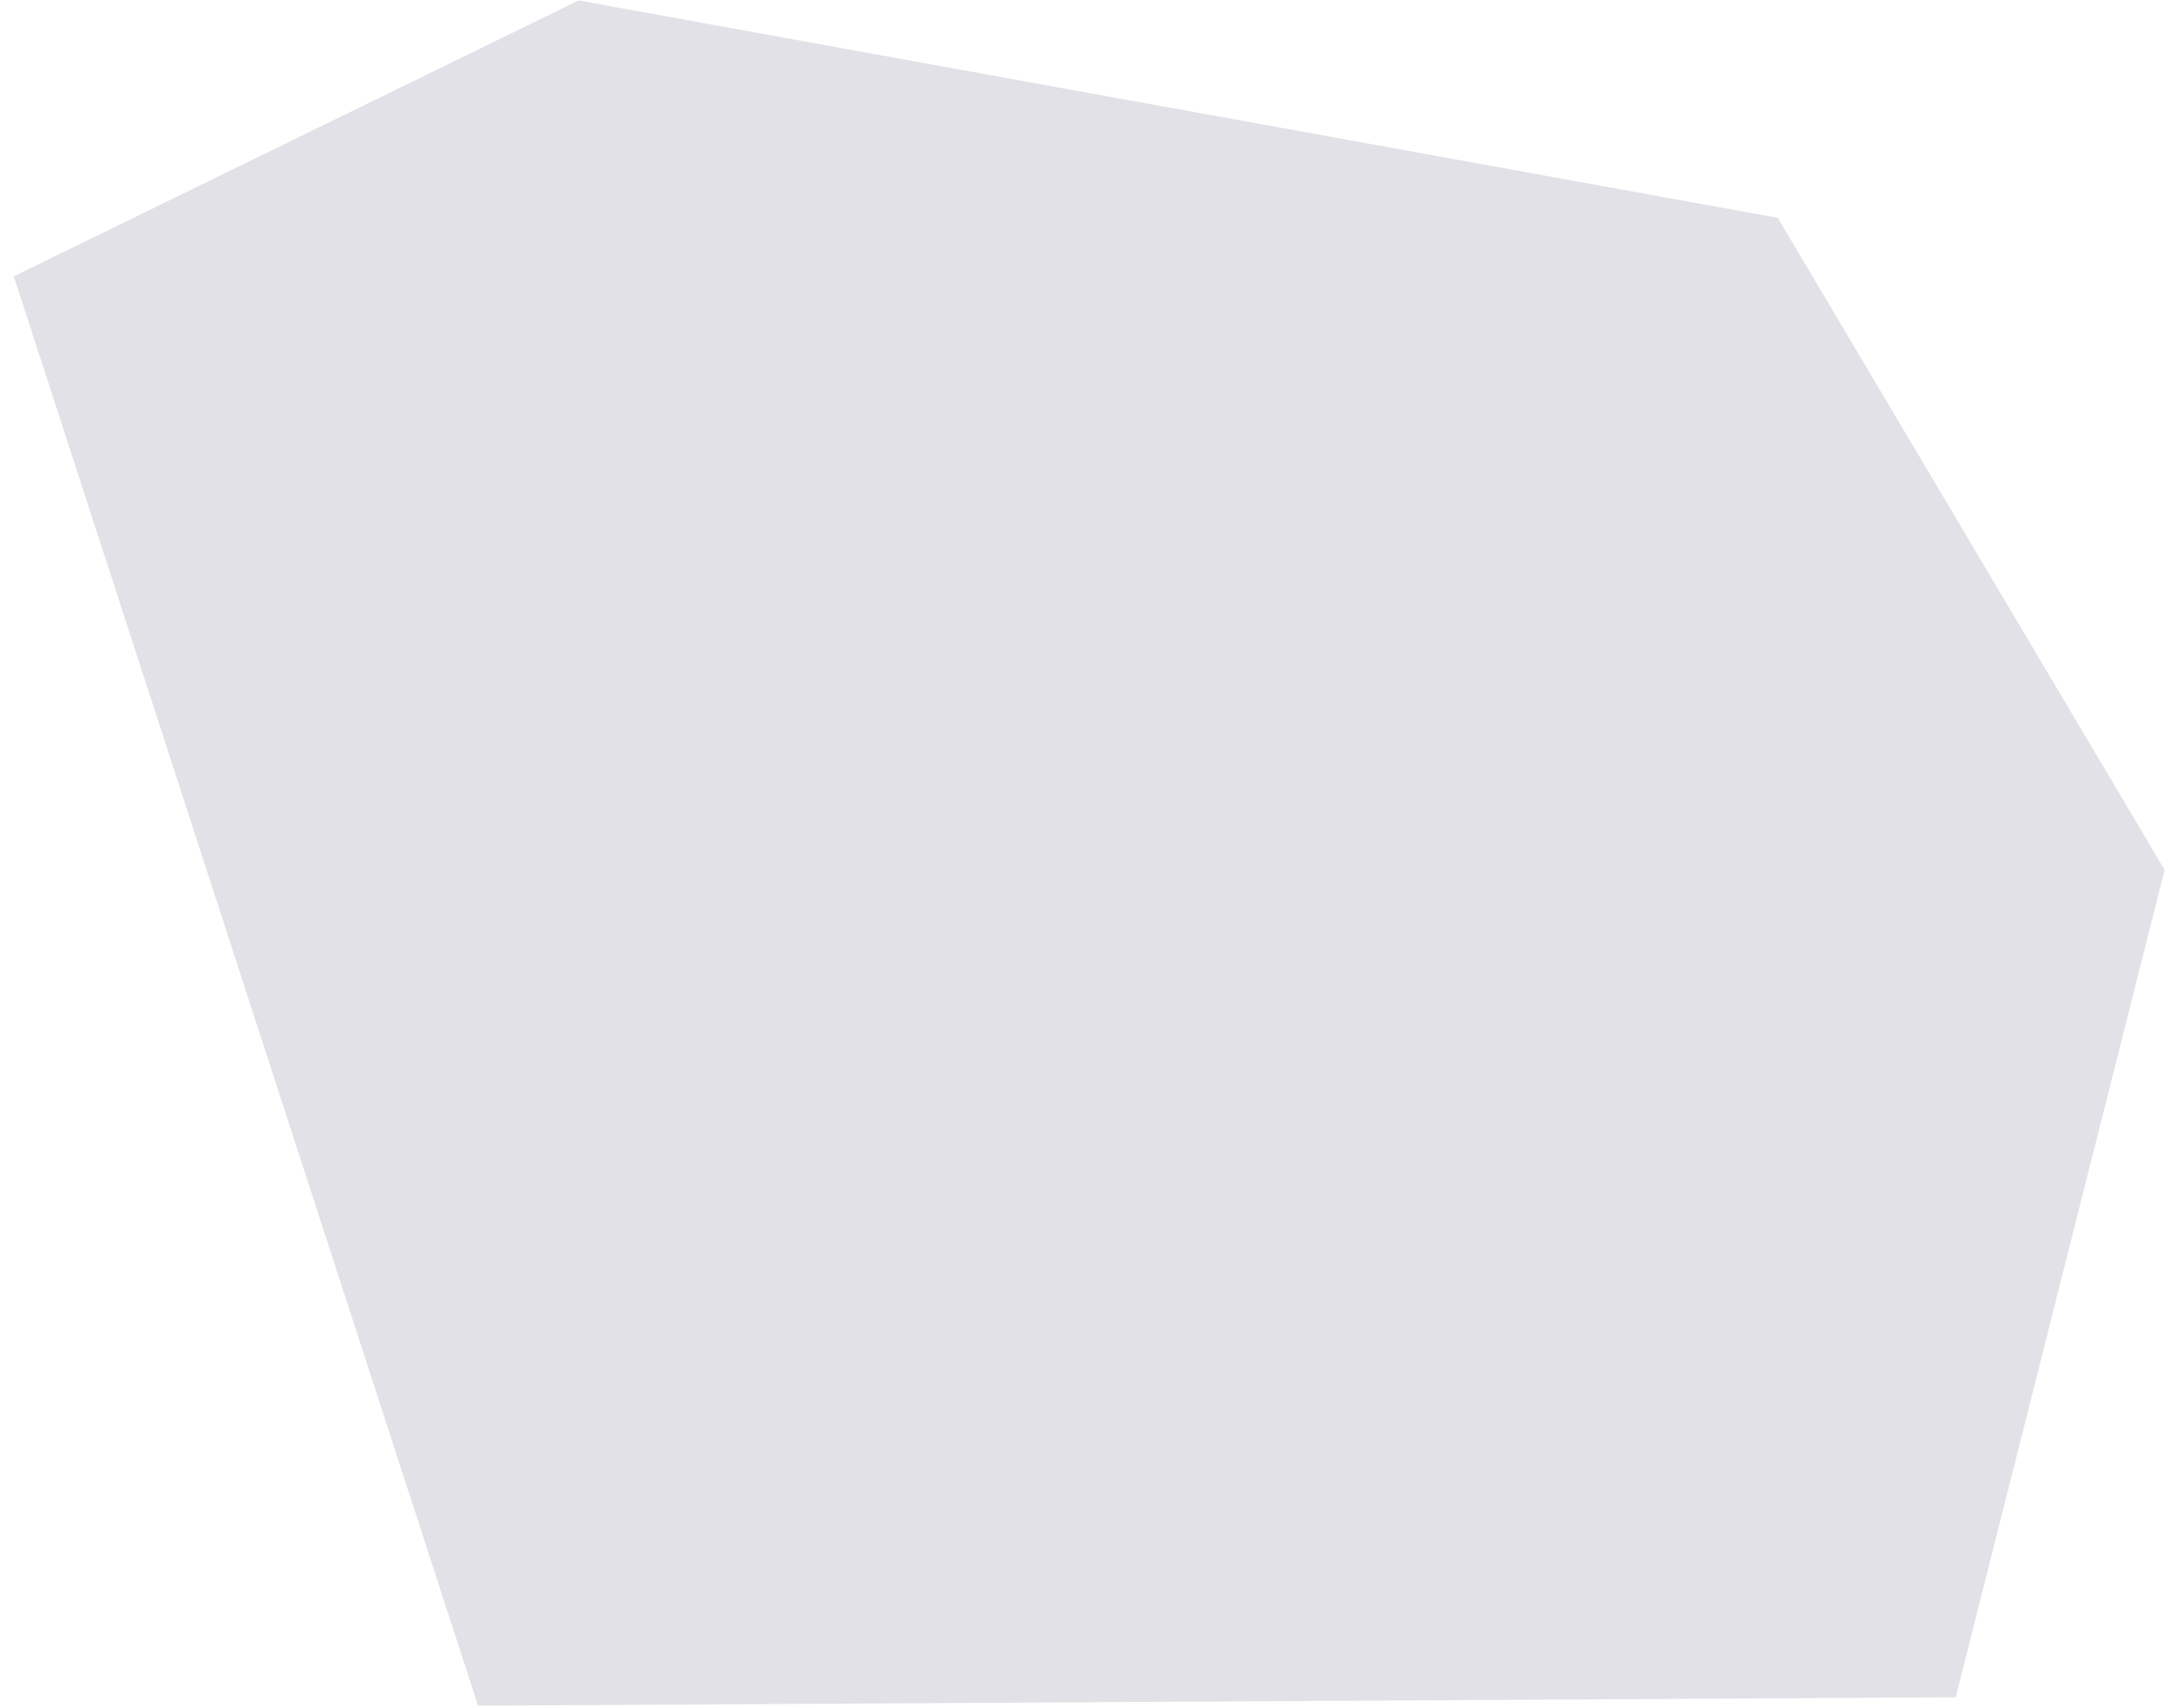 <svg width="127" height="100" viewBox="0 0 127 100" fill="none" xmlns="http://www.w3.org/2000/svg">
<path d="M0.807 16.183L33.878 0.028L104.093 12.757L126.744 50.942L114.512 99.397L27.991 99.89L0.807 16.183Z" fill="#E2E1E7"/>
</svg>
